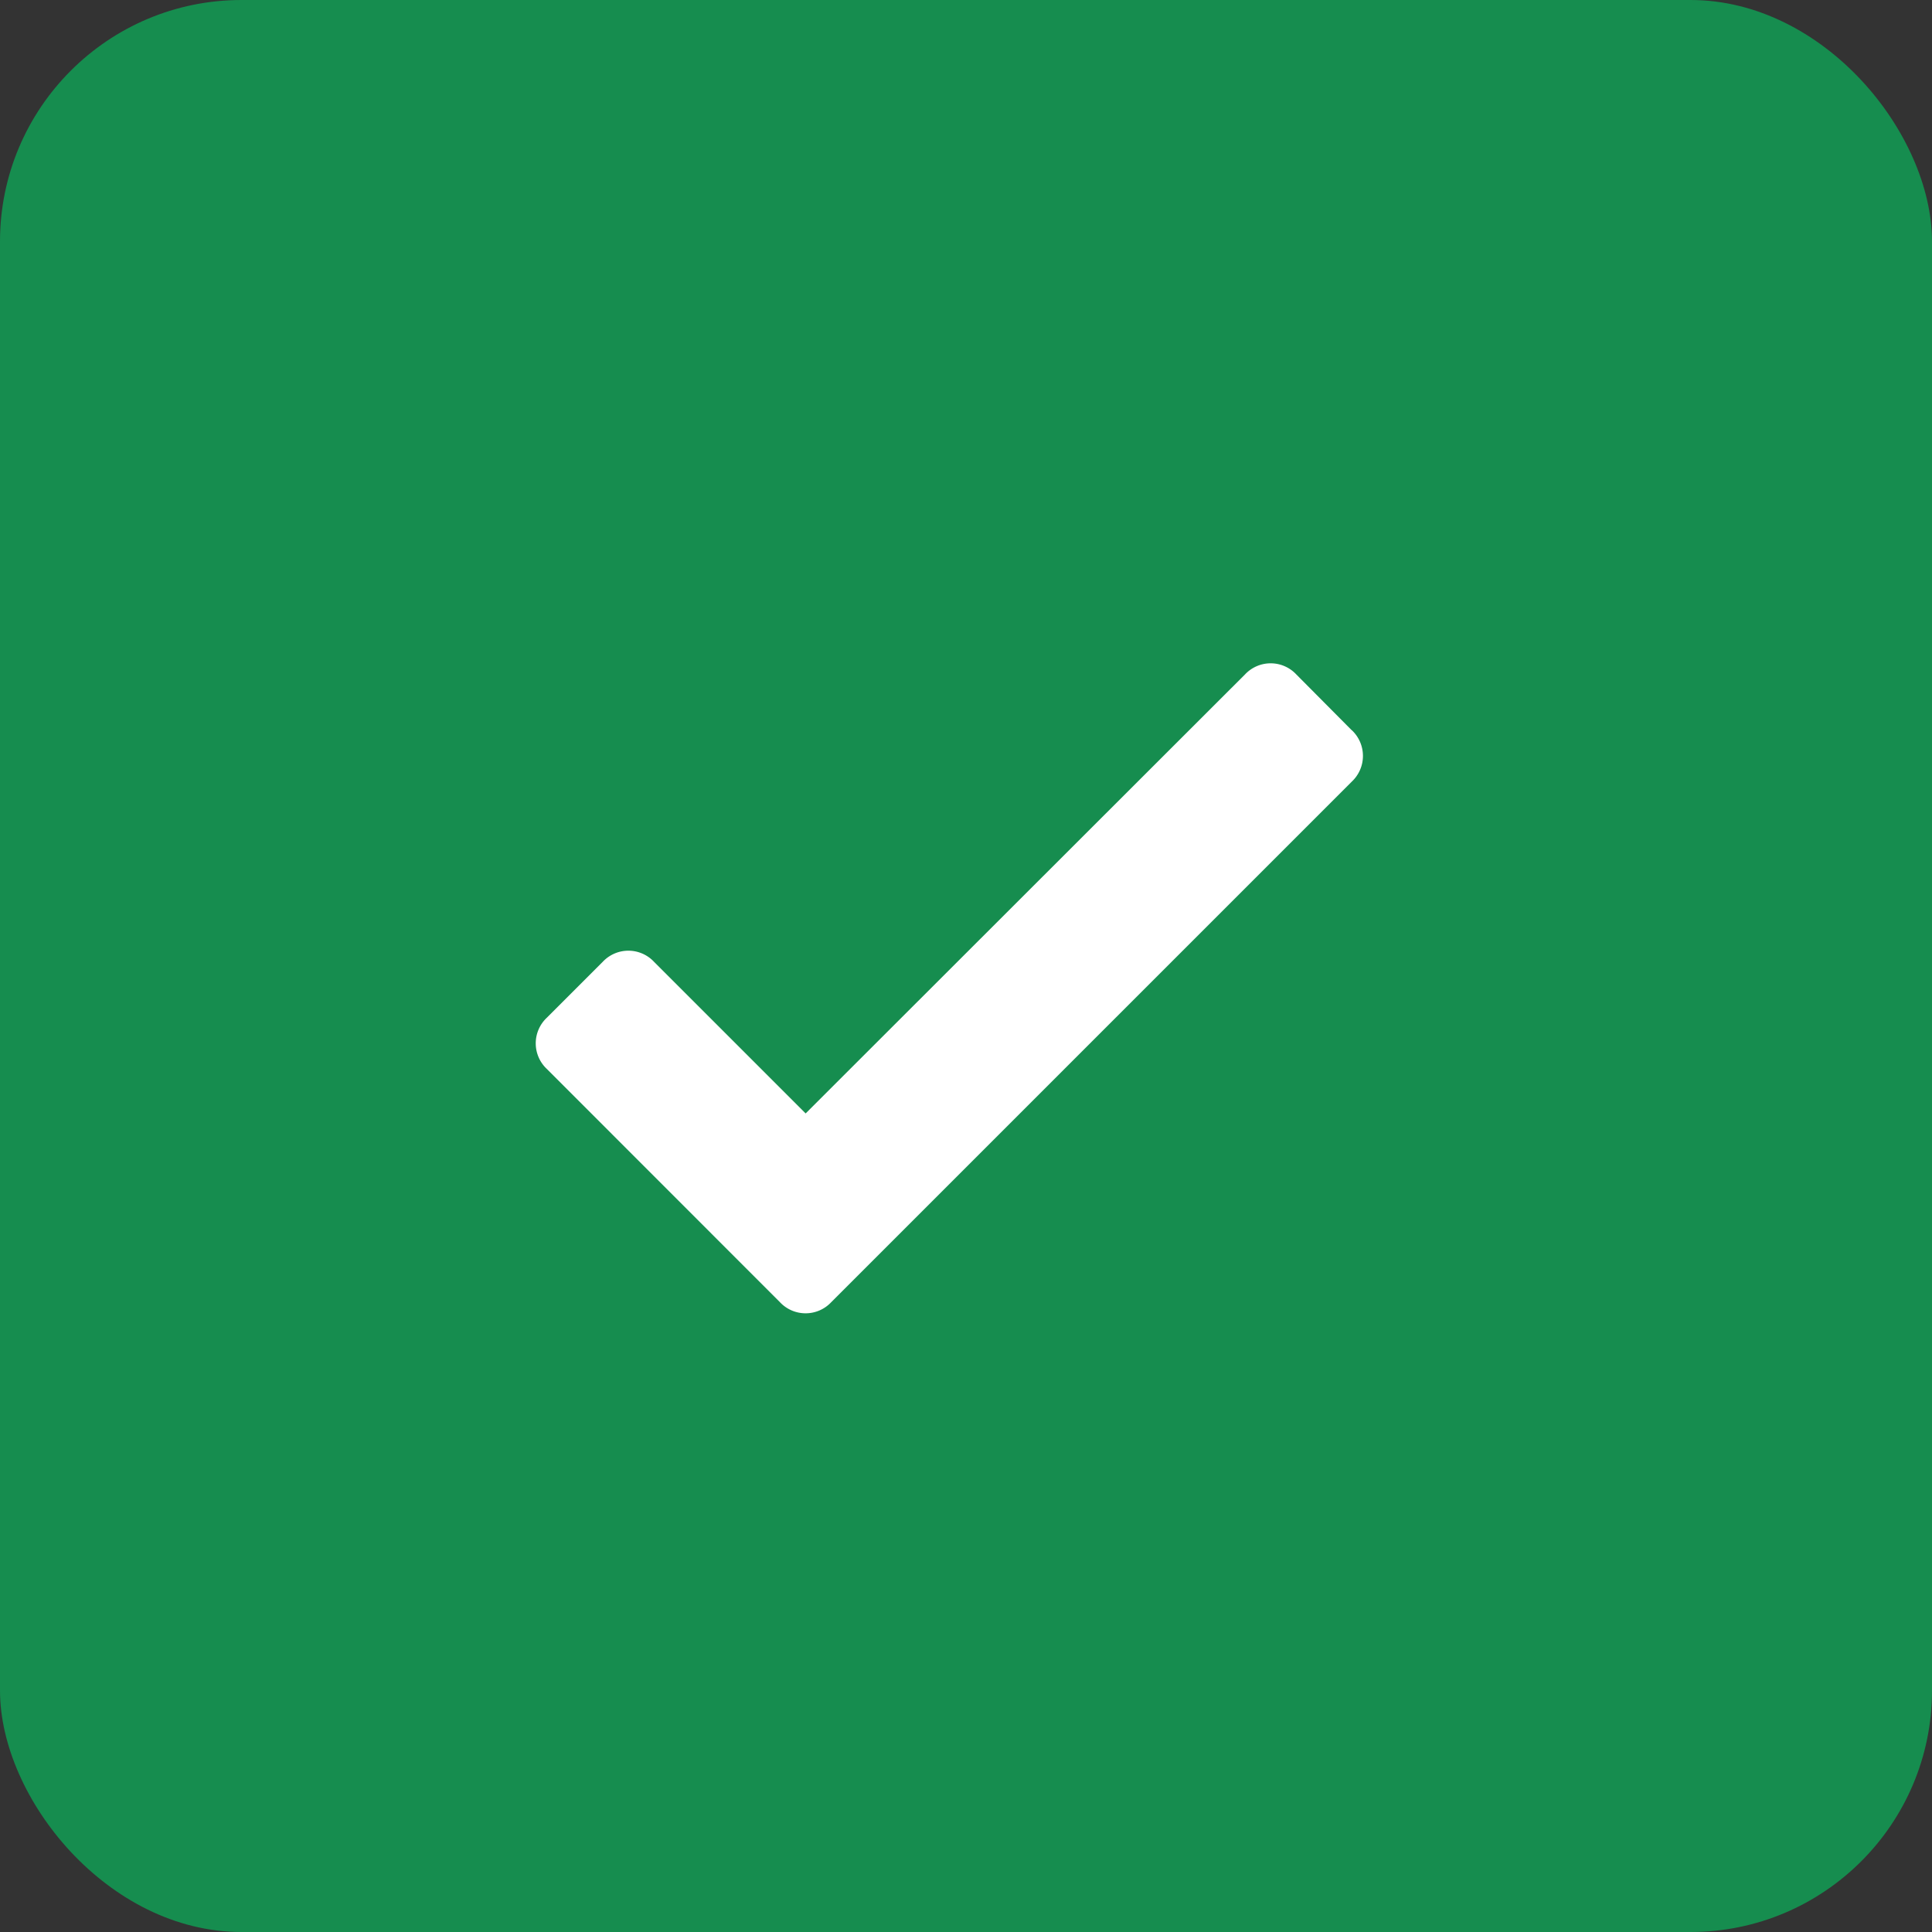 <svg xmlns="http://www.w3.org/2000/svg" width="16" height="16" viewBox="0 0 16 16"><rect x="0" y="0" width="16" height="16" fill="#333333" stroke="none"/><defs><style>.a{fill:#168d4f;}.b{fill:#fff;}</style></defs><rect class="a" width="16" height="16" rx="2" transform="translate(0 0)"/><g transform="translate(4.436 5.493)"><path class="b" d="M7.759,59.937,7.3,59.475a.291.291,0,0,0-.426,0L3.236,63.11,1.981,61.855a.291.291,0,0,0-.426,0l-.462.462a.291.291,0,0,0,0,.425l1.93,1.931a.291.291,0,0,0,.425,0l4.311-4.311a.292.292,0,0,0,0-.426Z" transform="translate(-1 -59.382)"/></g></svg>